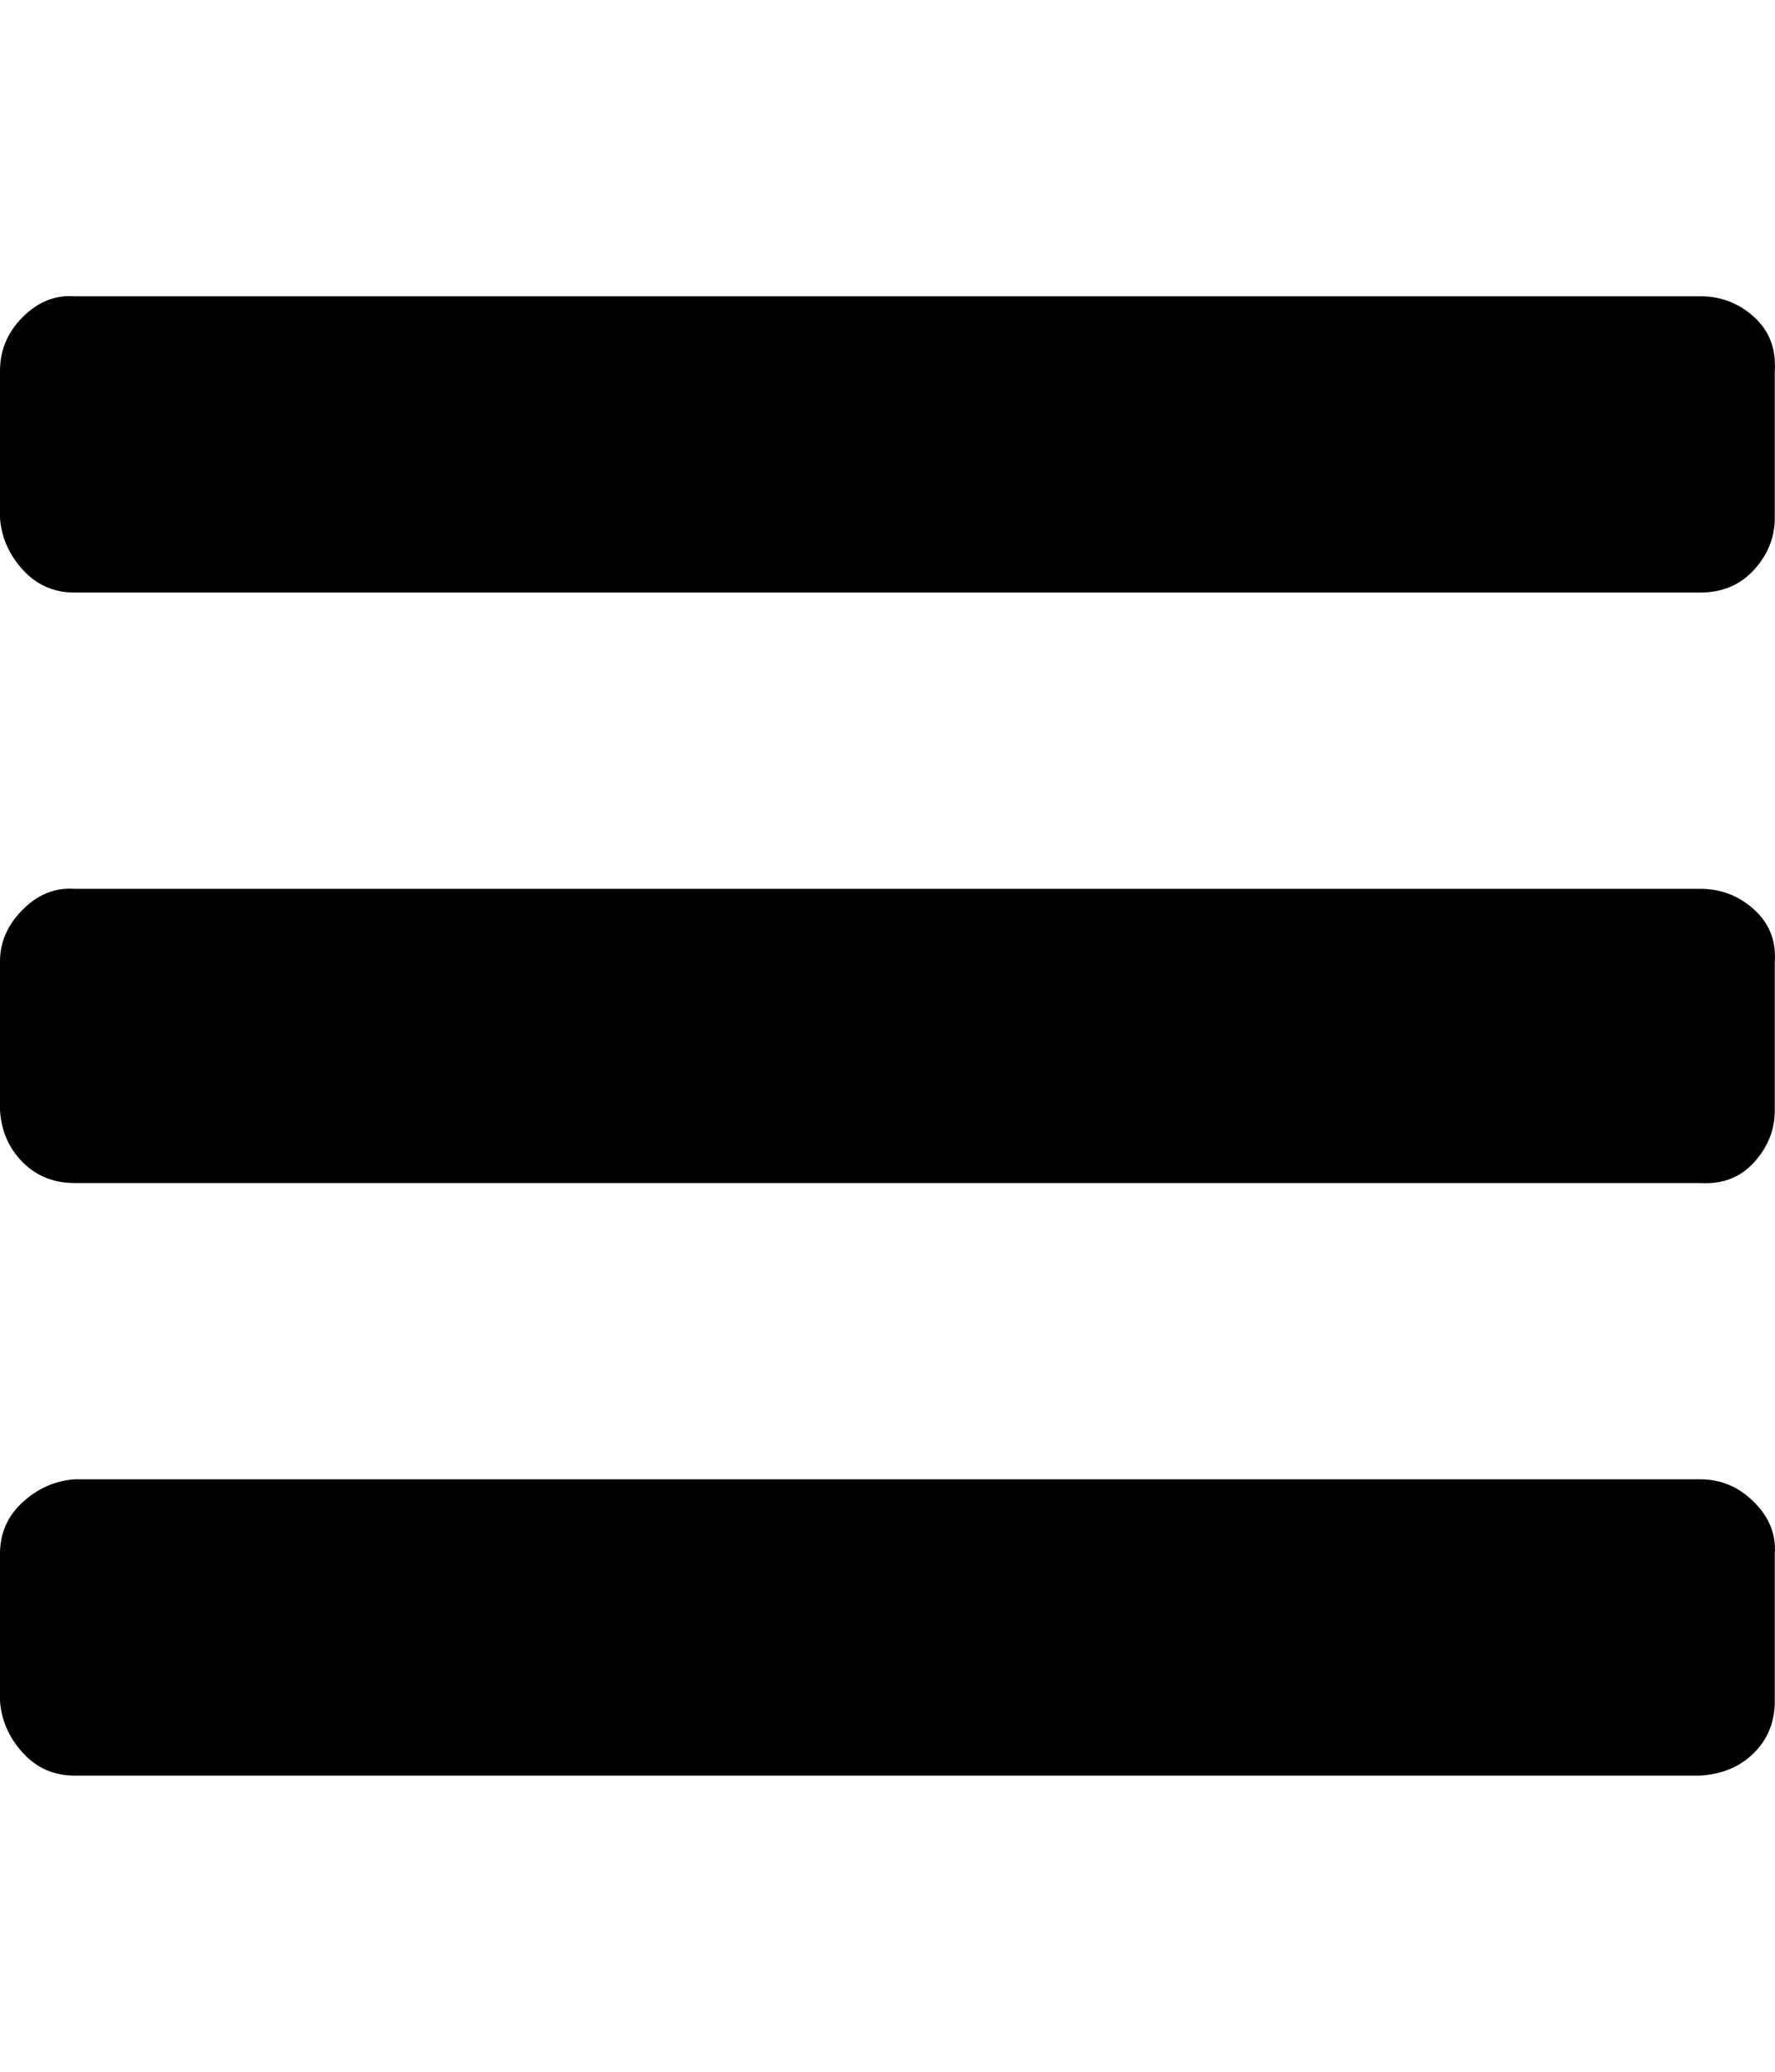 <svg xmlns="http://www.w3.org/2000/svg" viewBox="0 0 857.1 1000"><path d="M857 750v71q0 15-10 25t-26 11h-785q-15 0-25-11t-11-25v-71q0-15 11-25t25-11h785q15 0 26 11t10 25zm0-286v72q0 14-10 25t-26 10h-785q-15 0-25-10t-11-25v-72q0-14 11-25t25-10h785q15 0 26 10t10 25zm0-285v71q0 14-10 25t-26 11h-785q-15 0-25-11t-11-25v-71q0-15 11-26t25-10h785q15 0 26 10t10 26z"/></svg>